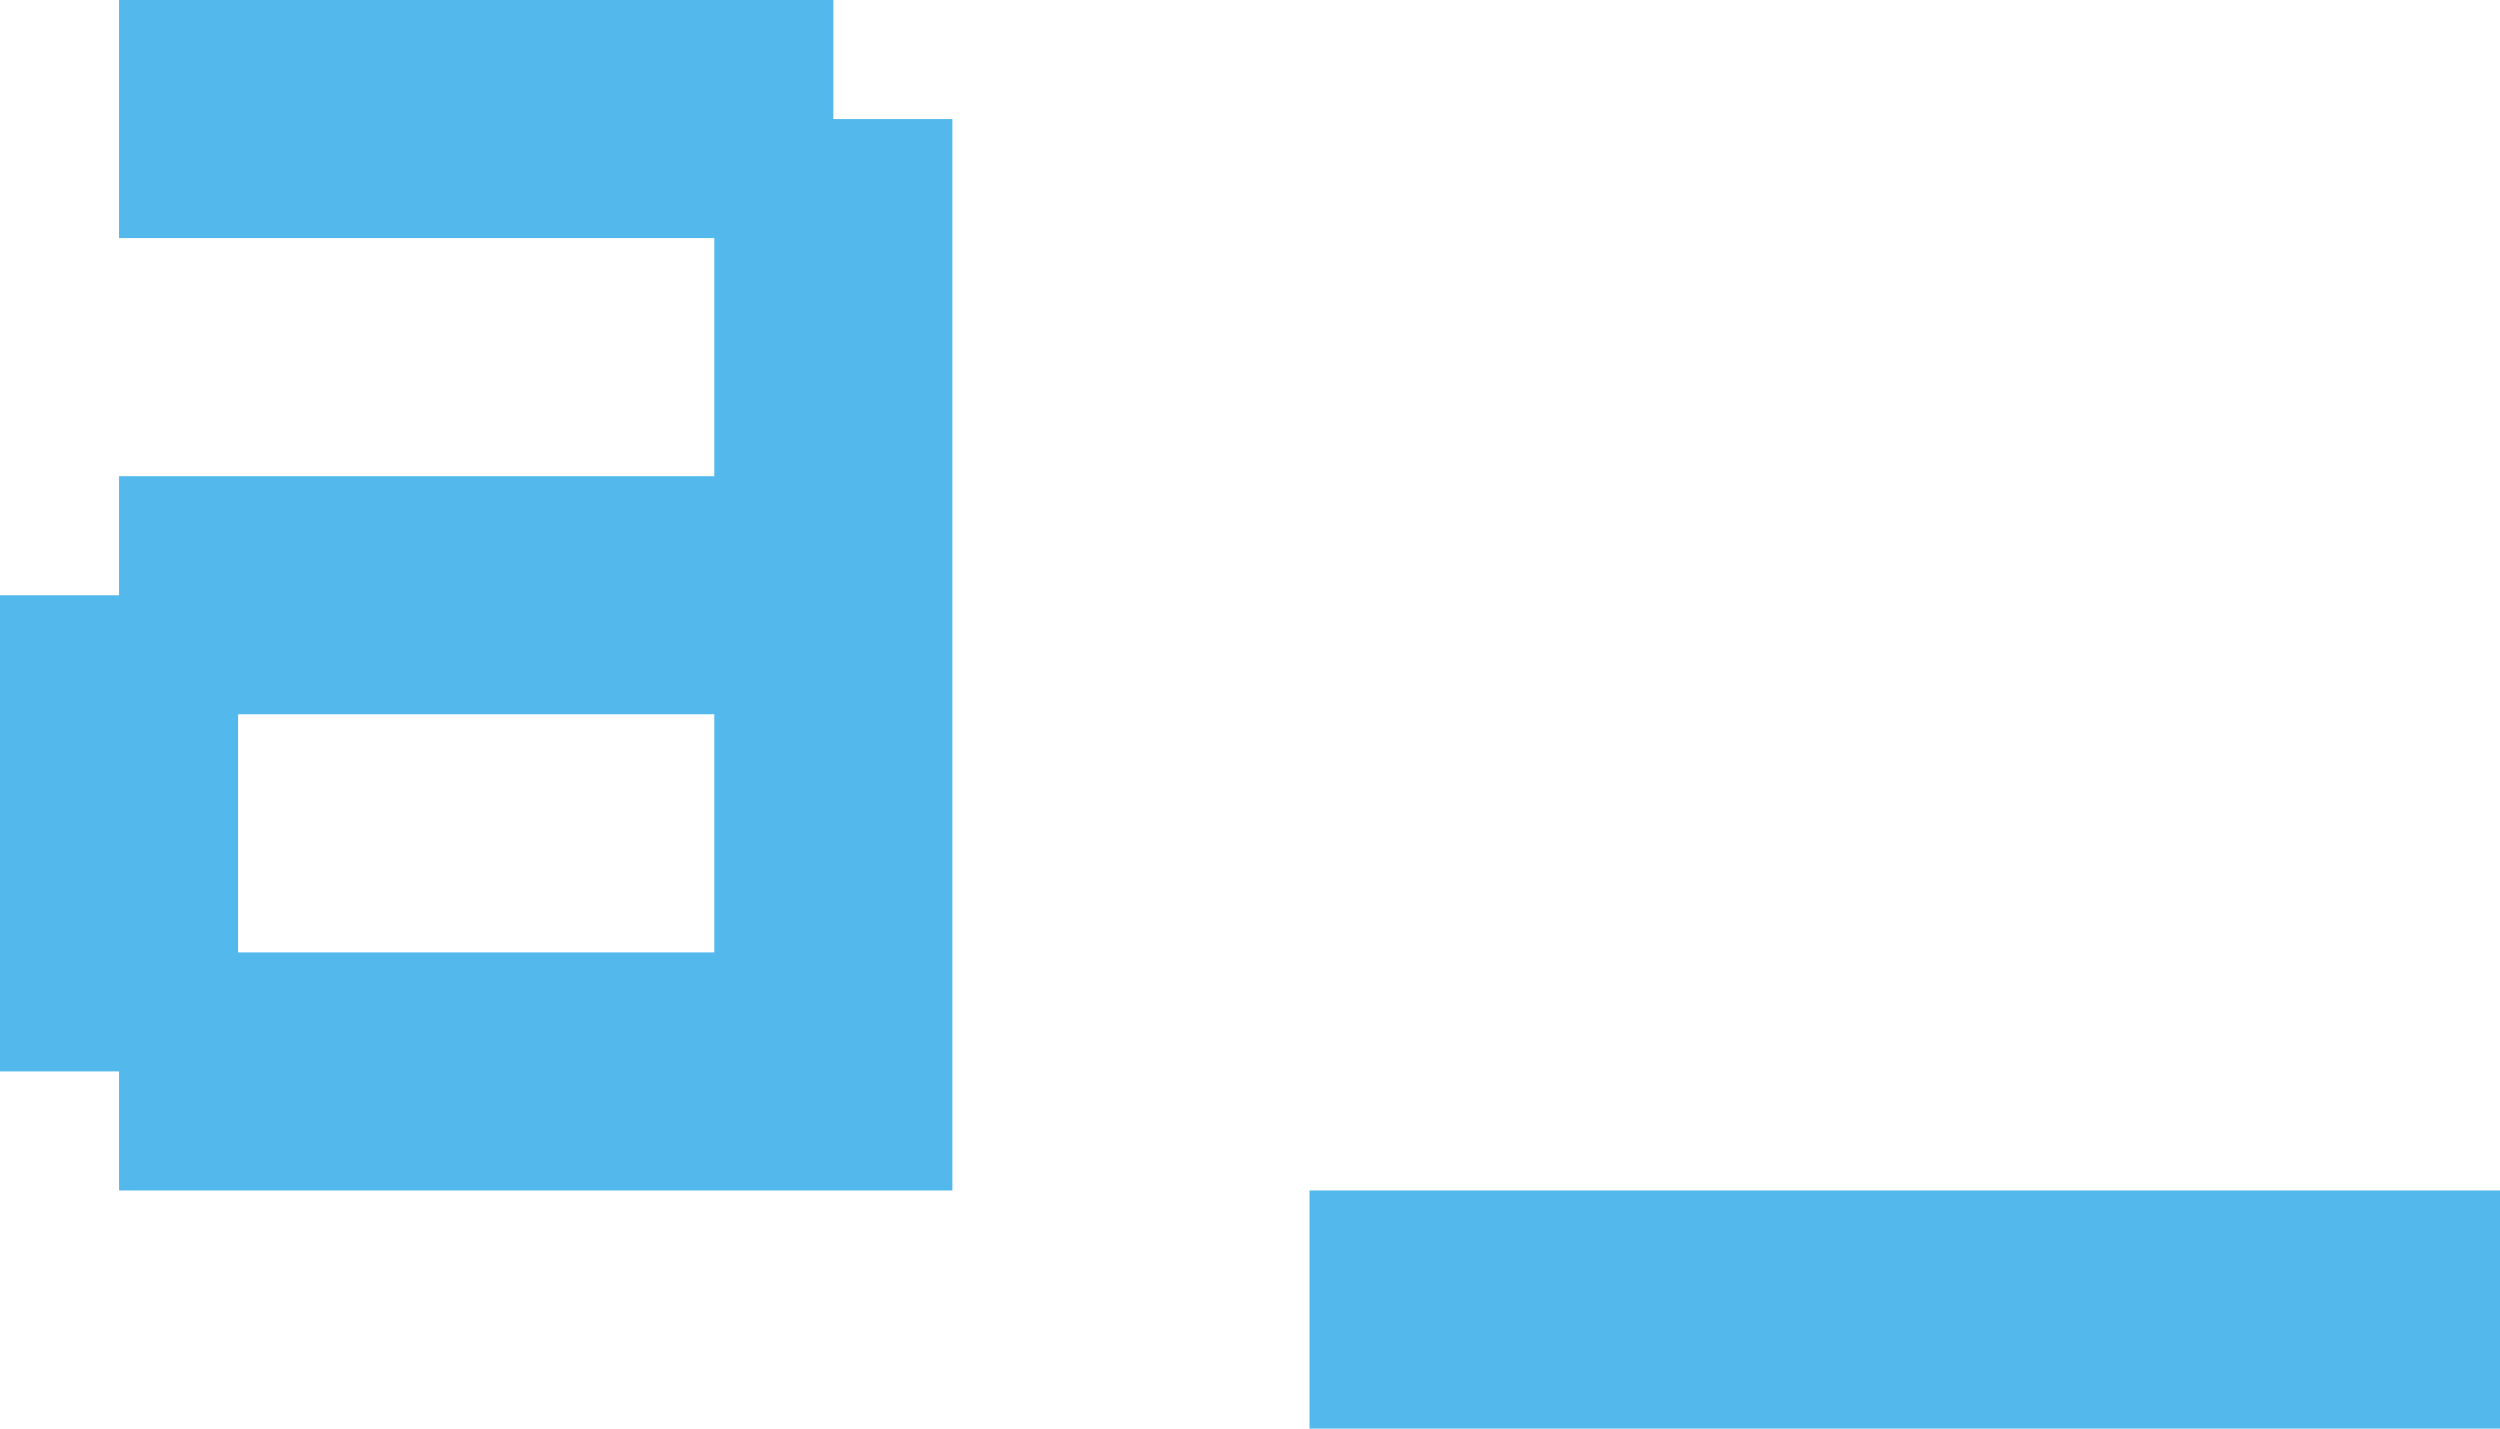 <?xml version="1.0" standalone="no"?>
<!-- Generator: Adobe Fireworks 10, Export SVG Extension by Aaron Beall (http://fireworks.abeall.com) . Version: 0.6.1  -->
<!DOCTYPE svg PUBLIC "-//W3C//DTD SVG 1.1//EN" "http://www.w3.org/Graphics/SVG/1.1/DTD/svg11.dtd">
<svg id="Untitled-Page%201" viewBox="0 0 21 12" style="background-color:#ffffff00" version="1.1"
	xmlns="http://www.w3.org/2000/svg" xmlns:xlink="http://www.w3.org/1999/xlink" xml:space="preserve"
	x="0px" y="0px" width="21px" height="12px"
>
	<g id="Layer%201">
		<path d="M 11 12 L 21 12 L 21 10 L 11 10 L 11 12 ZM 1 2 L 6 2 L 6 4 L 1 4 L 1 5 L 0 5 L 0 9 L 1 9 L 1 10 L 8 10 L 8 1 L 7 1 L 7 0 L 1 0 L 1 2 ZM 2 6 L 6 6 L 6 8 L 2 8 L 2 6 Z" fill="#53b8eb"/>
	</g>
</svg>
